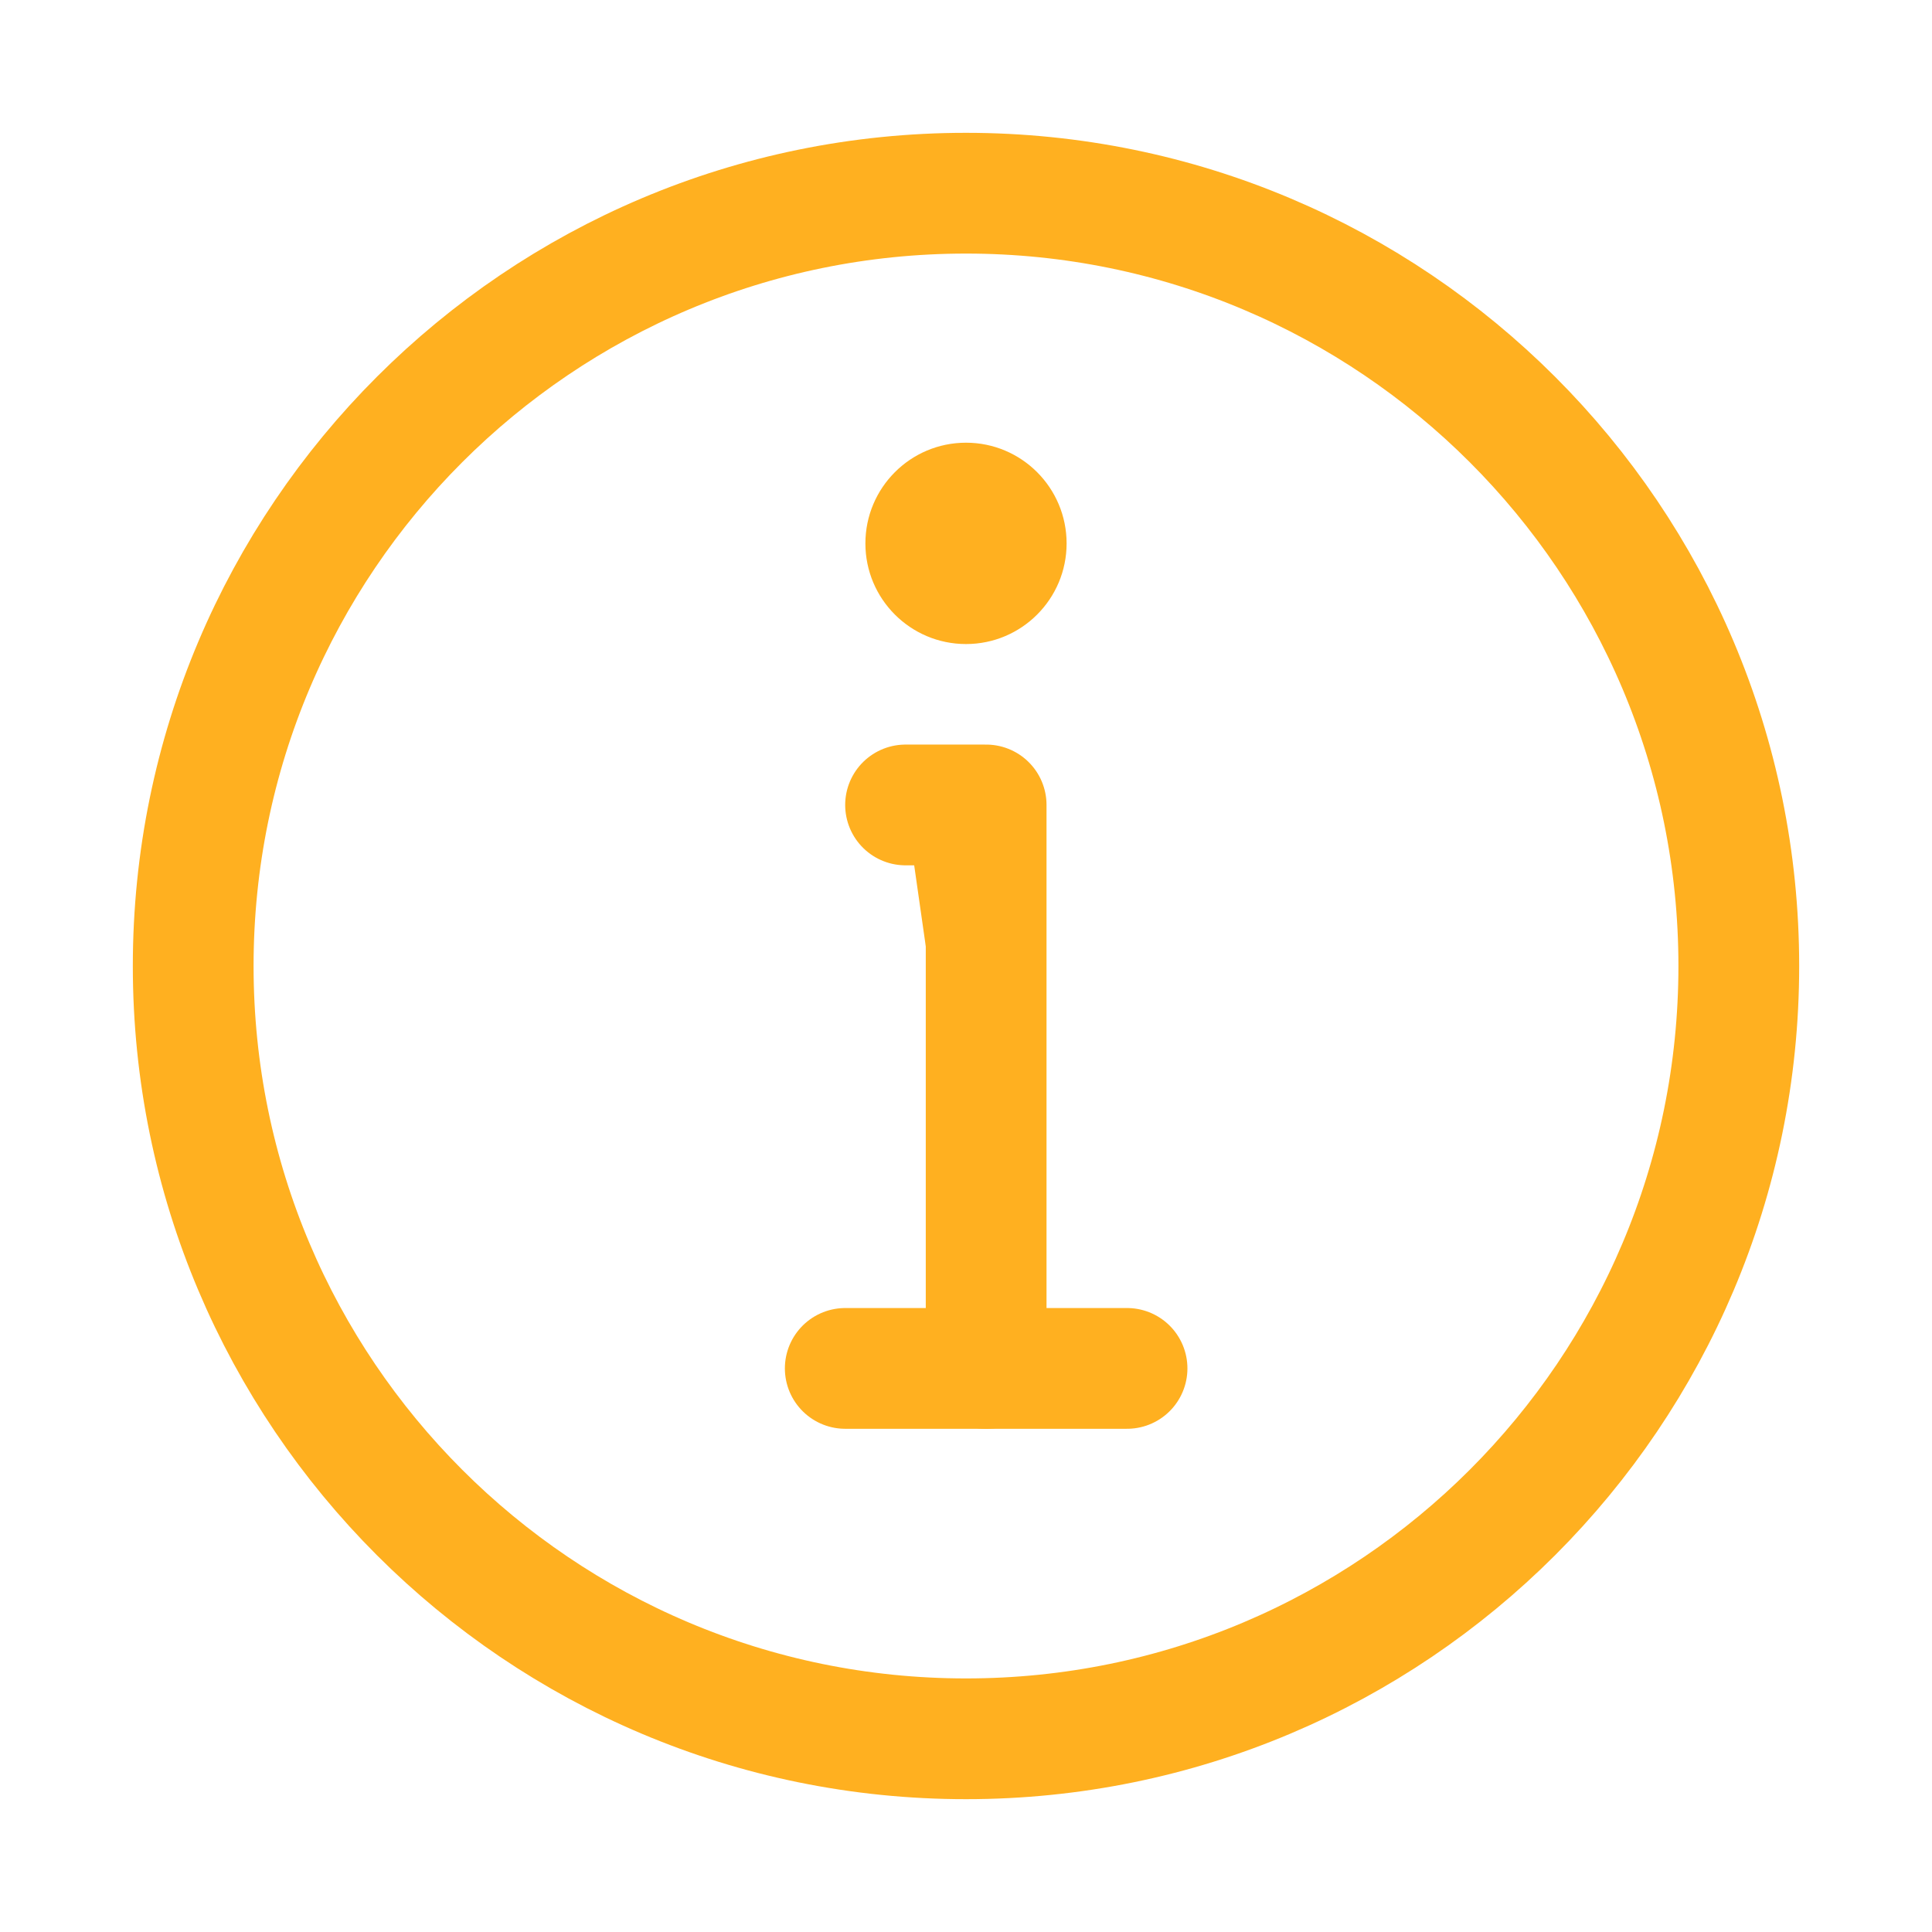 <svg width="14" height="14" viewBox="0 0 14 14" fill="none" xmlns="http://www.w3.org/2000/svg">
<g clip-path="url(#clip0_69304_48979)">
<path d="M12.6 7C12.6 10.093 10.093 12.6 7 12.6C3.907 12.6 1.4 10.093 1.4 7C1.4 3.907 3.907 1.4 7 1.4C10.093 1.4 12.6 3.907 12.6 7Z" stroke="#FFB020" stroke-width="0.875" stroke-linecap="round" stroke-linejoin="round"/>
<path fill-rule="evenodd" clip-rule="evenodd" d="M7 3.208C7.403 3.208 7.729 3.535 7.729 3.938C7.729 4.34 7.403 4.667 7 4.667C6.597 4.667 6.271 4.34 6.271 3.938C6.271 3.535 6.597 3.208 7 3.208Z" fill="#FFB020"/>
<path d="M7.146 9.917V5.833H6.854H6.562" fill="#FFB020"/>
<path d="M7.146 9.917V5.833H6.854H6.562" stroke="#FFB020" stroke-width="0.875" stroke-linecap="round" stroke-linejoin="round"/>
<path d="M6.125 9.916H8.167H6.125Z" fill="#FFB020"/>
<path d="M6.125 9.916H8.167" stroke="#FFB020" stroke-width="0.875" stroke-linecap="round" stroke-linejoin="round"/>
</g>
<defs>
<clipPath id="clip0_69304_48979">
<rect width="14" height="14" fill="white"/>
</clipPath>
</defs>
</svg>
